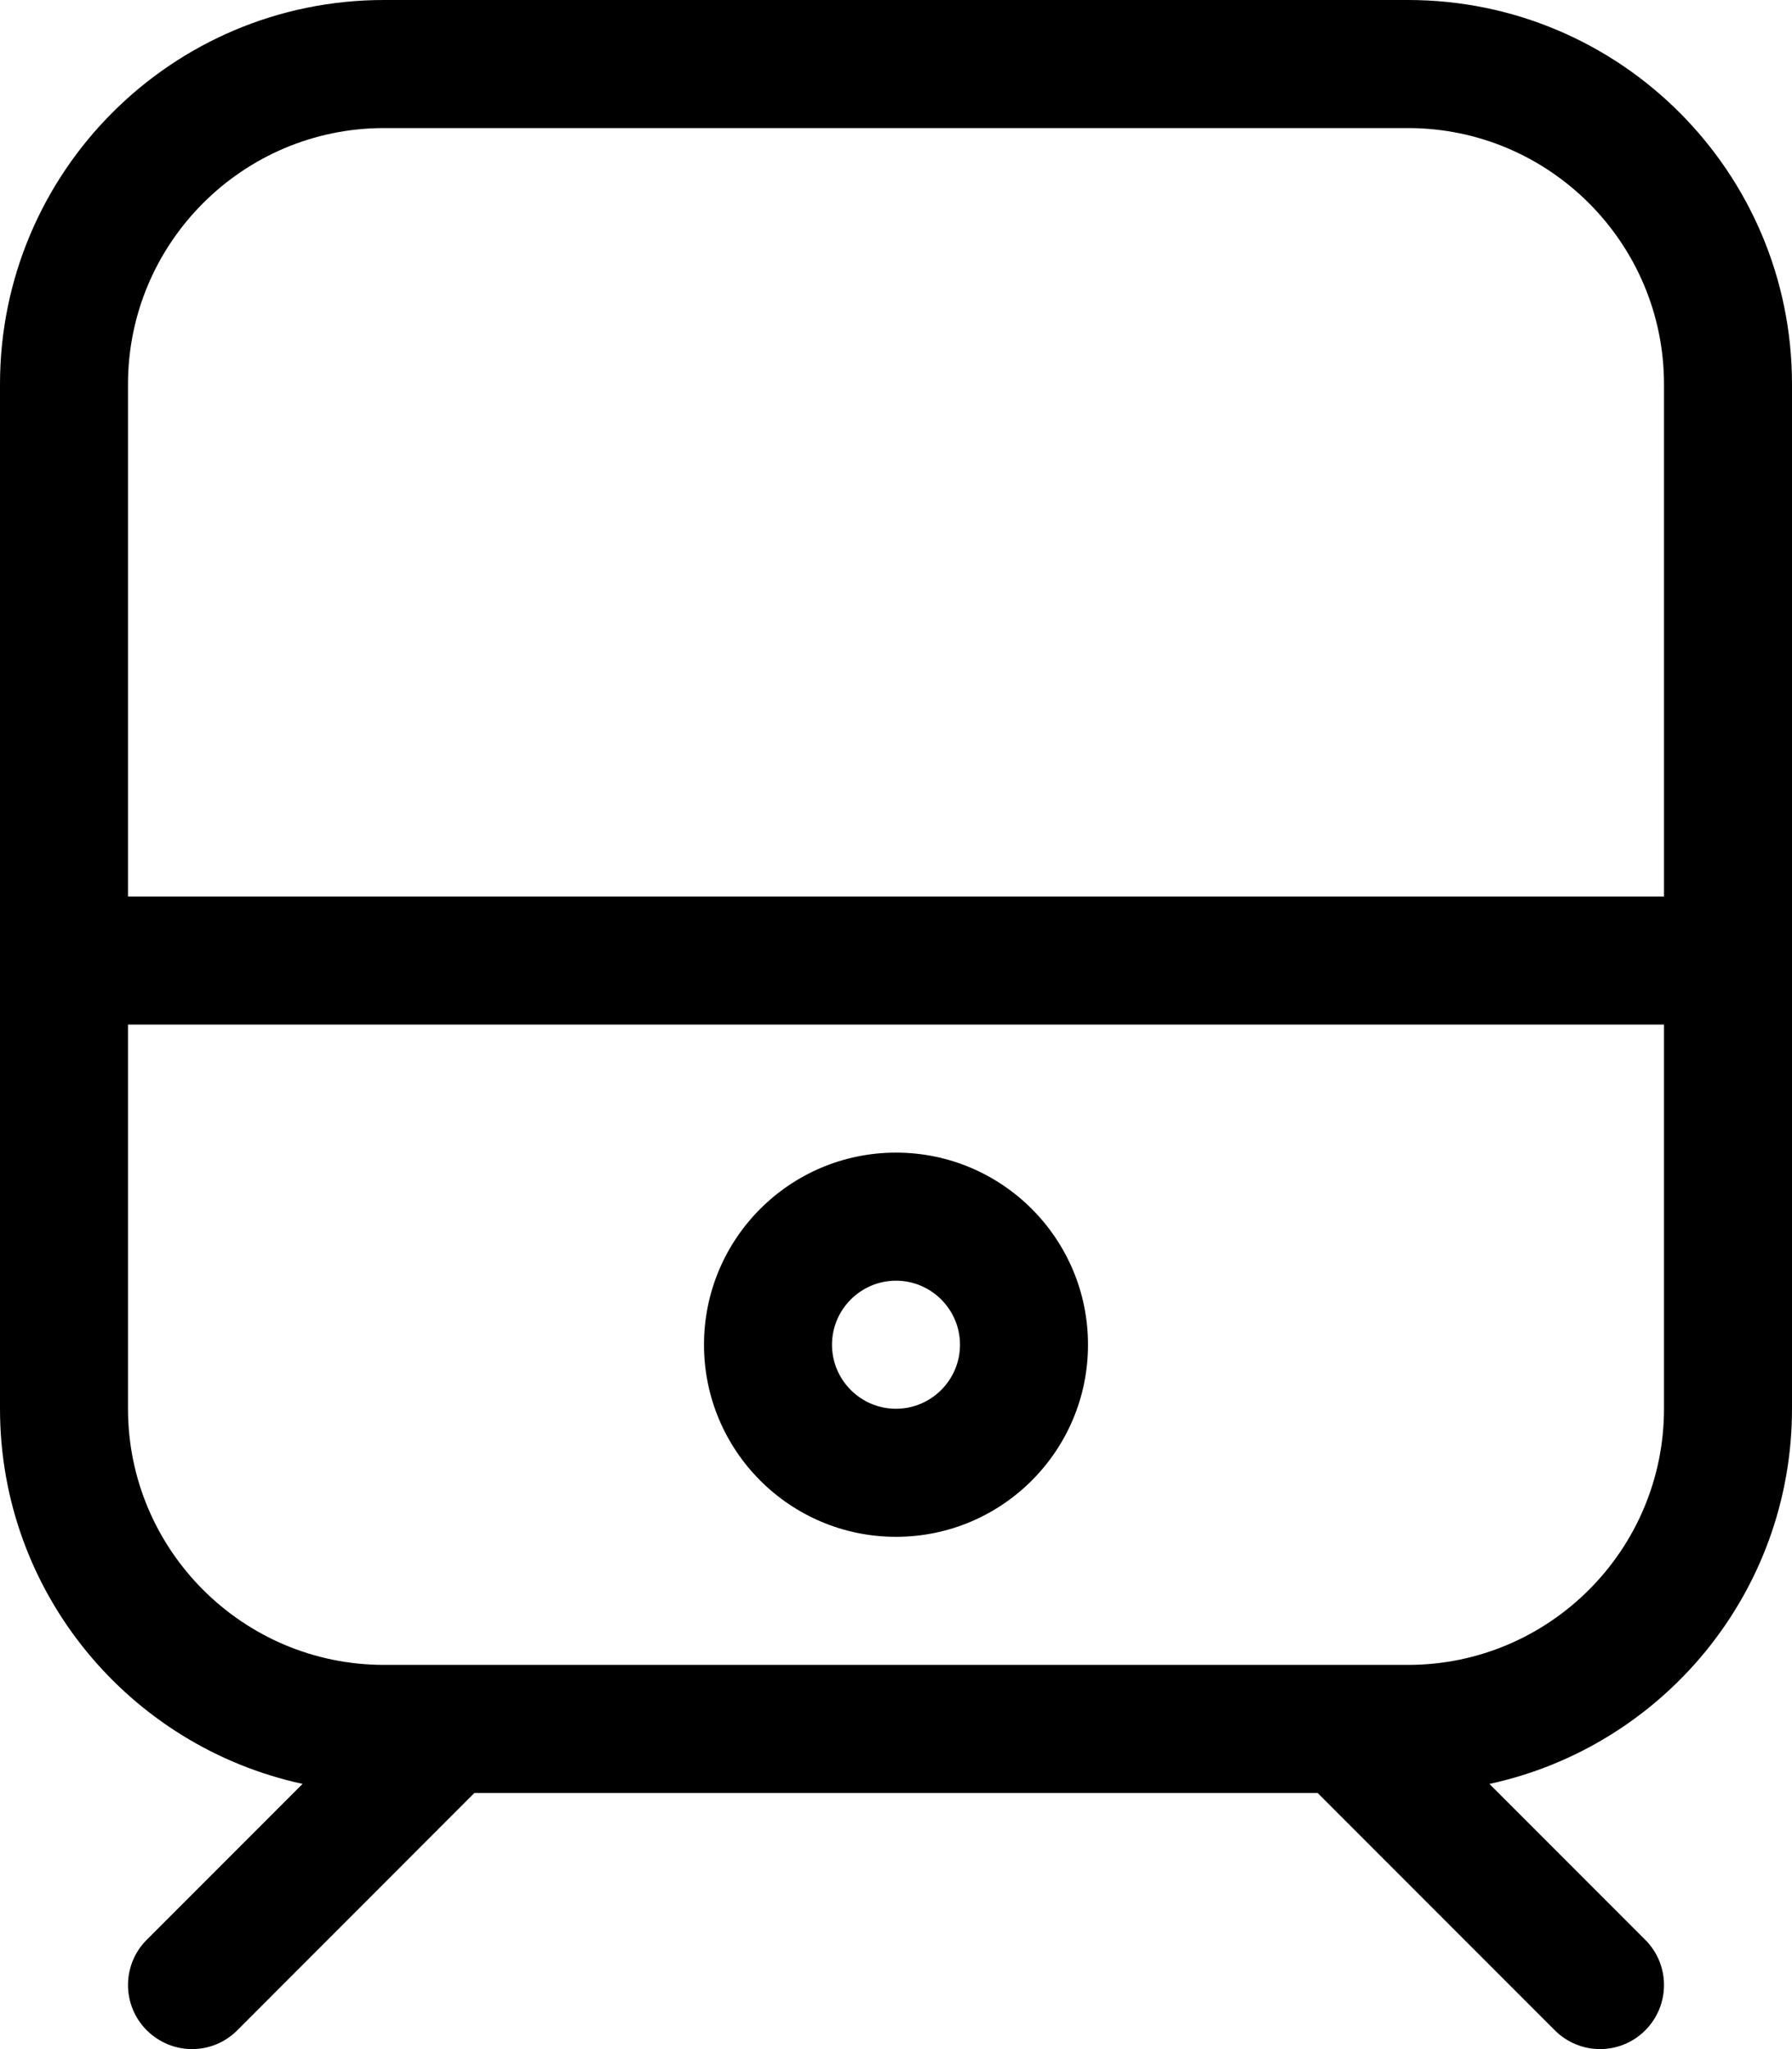 <svg xmlns="http://www.w3.org/2000/svg" viewBox="0 0 448 512"><!--! Font Awesome Pro 6.0.0-beta1 by @fontawesome - https://fontawesome.com License - https://fontawesome.com/license (Commercial License) --><path d="M448 352V96c0-53.02-42.98-96-96-96H96C42.98 0 0 42.98 0 96v256c0 46.02 32.42 84.38 75.64 93.73l-38.95 38.95c-6.25 6.25-6.25 16.38 0 22.62C39.81 510.4 43.91 512 48 512s8.188-1.562 11.31-4.688L118.6 448h210.8l59.31 59.31C391.8 510.4 395.9 512 400 512s8.188-1.562 11.31-4.688c6.25-6.25 6.25-16.38 0-22.62l-38.95-38.95C415.6 436.4 448 398 448 352zM32 96c0-35.29 28.71-64 64-64h256c35.29 0 64 28.71 64 64v128H32V96zM352 416H96c-35.29 0-64-28.71-64-64V256h384v96C416 387.3 387.3 416 352 416zM224 288c-26.51 0-48 21.49-48 48S197.5 384 224 384s48-21.49 48-48S250.5 288 224 288zM224 352c-8.822 0-16-7.178-16-16S215.2 320 224 320s16 7.178 16 16S232.8 352 224 352z"/></svg>